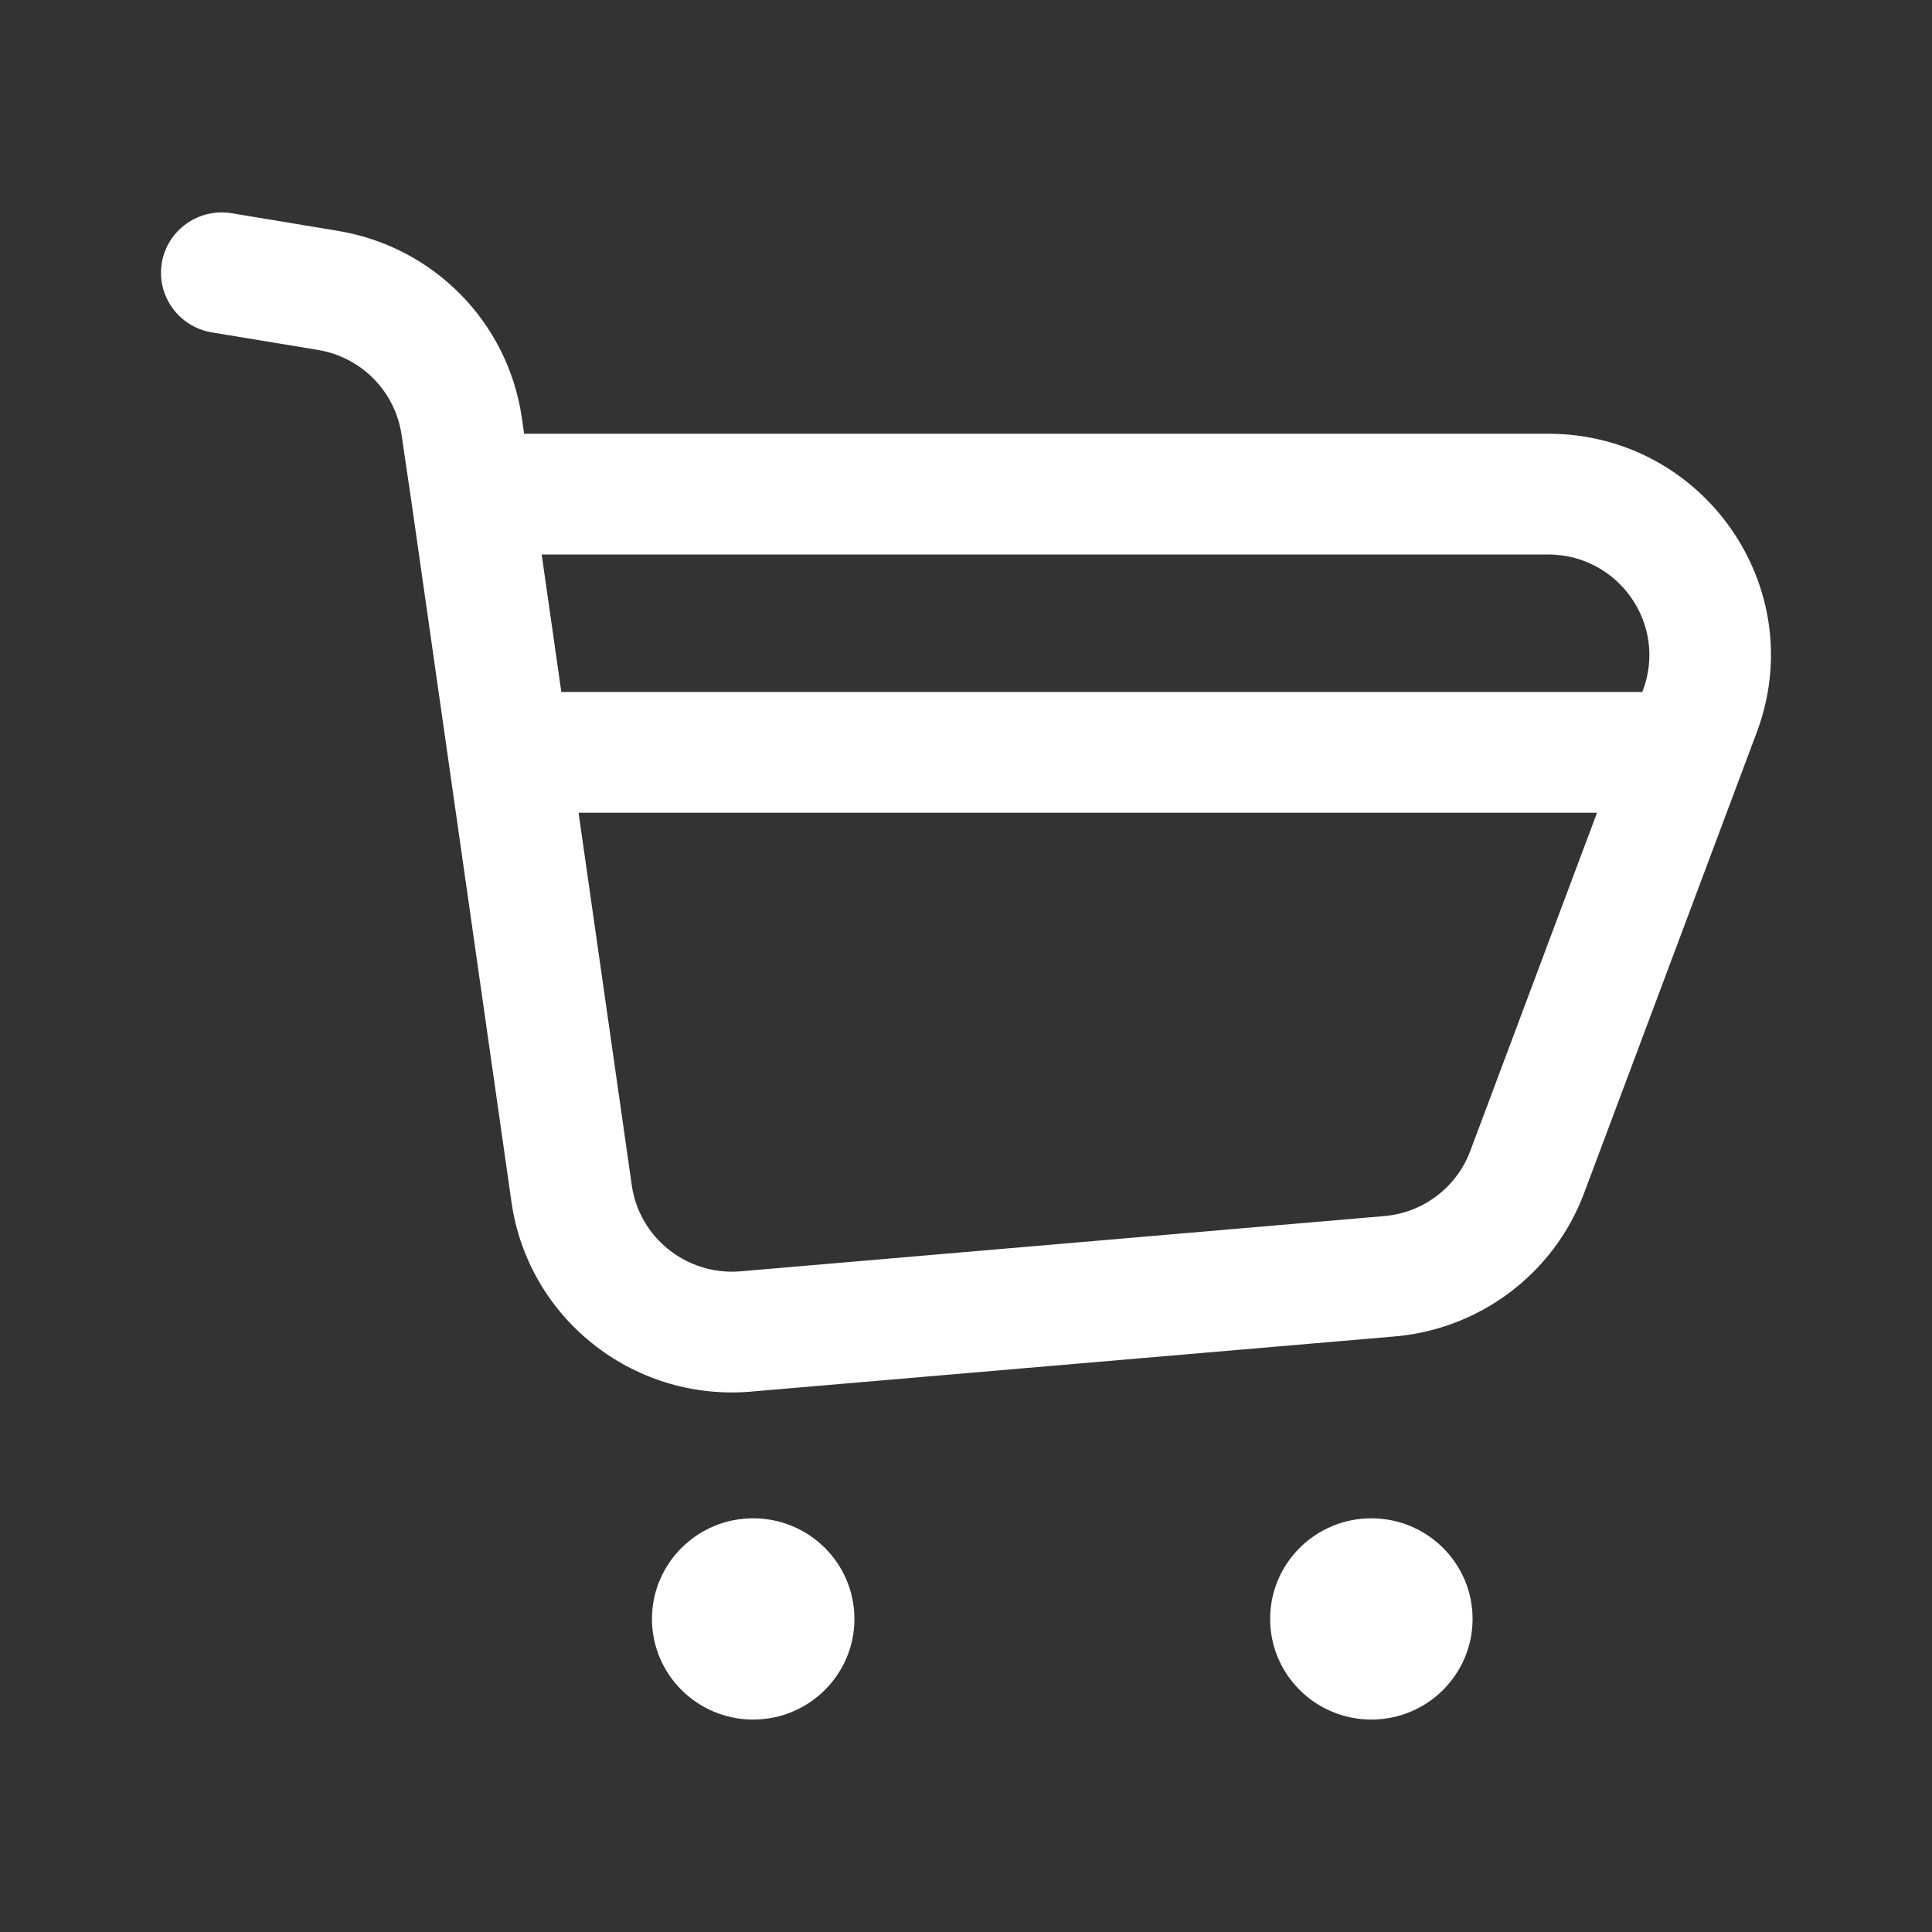 <svg width="24" height="24" viewBox="0 0 24 24" fill="none" xmlns="http://www.w3.org/2000/svg">
<rect x="0" y="0" width="24" height="24" fill="#333333" stroke="none"/>
<path d="M2.01 3.265C1.942 3.674 2.22 4.06 2.631 4.129L3.95 4.347C4.489 4.436 4.908 4.861 4.988 5.399L5.113 6.247L6.354 14.934C6.559 16.366 7.845 17.396 9.296 17.29L17.289 16.605C18.367 16.526 19.301 15.829 19.678 14.822L21.823 9.098C22.497 7.301 21.16 5.388 19.231 5.388H6.511L6.481 5.181C6.306 3.999 5.384 3.064 4.198 2.868L2.879 2.649C2.468 2.581 2.079 2.857 2.01 3.265ZM6.729 6.888H19.231C20.108 6.888 20.715 7.758 20.409 8.575L20.401 8.596H6.973L6.729 6.888ZM7.848 14.723L7.187 10.096H19.839L18.264 14.298C18.093 14.756 17.668 15.073 17.178 15.108L9.186 15.794C8.526 15.842 7.941 15.374 7.848 14.723Z" fill="white"/>
<path d="M10.614 20.111C10.614 20.801 10.051 21.361 9.356 21.361C8.662 21.361 8.099 20.801 8.099 20.111C8.099 19.421 8.662 18.861 9.356 18.861C10.051 18.861 10.614 19.421 10.614 20.111Z" fill="white"/>
<path d="M18.293 20.111C18.293 20.801 17.73 21.361 17.035 21.361C16.341 21.361 15.778 20.801 15.778 20.111C15.778 19.421 16.341 18.861 17.035 18.861C17.73 18.861 18.293 19.421 18.293 20.111Z" fill="white"/>
</svg>
